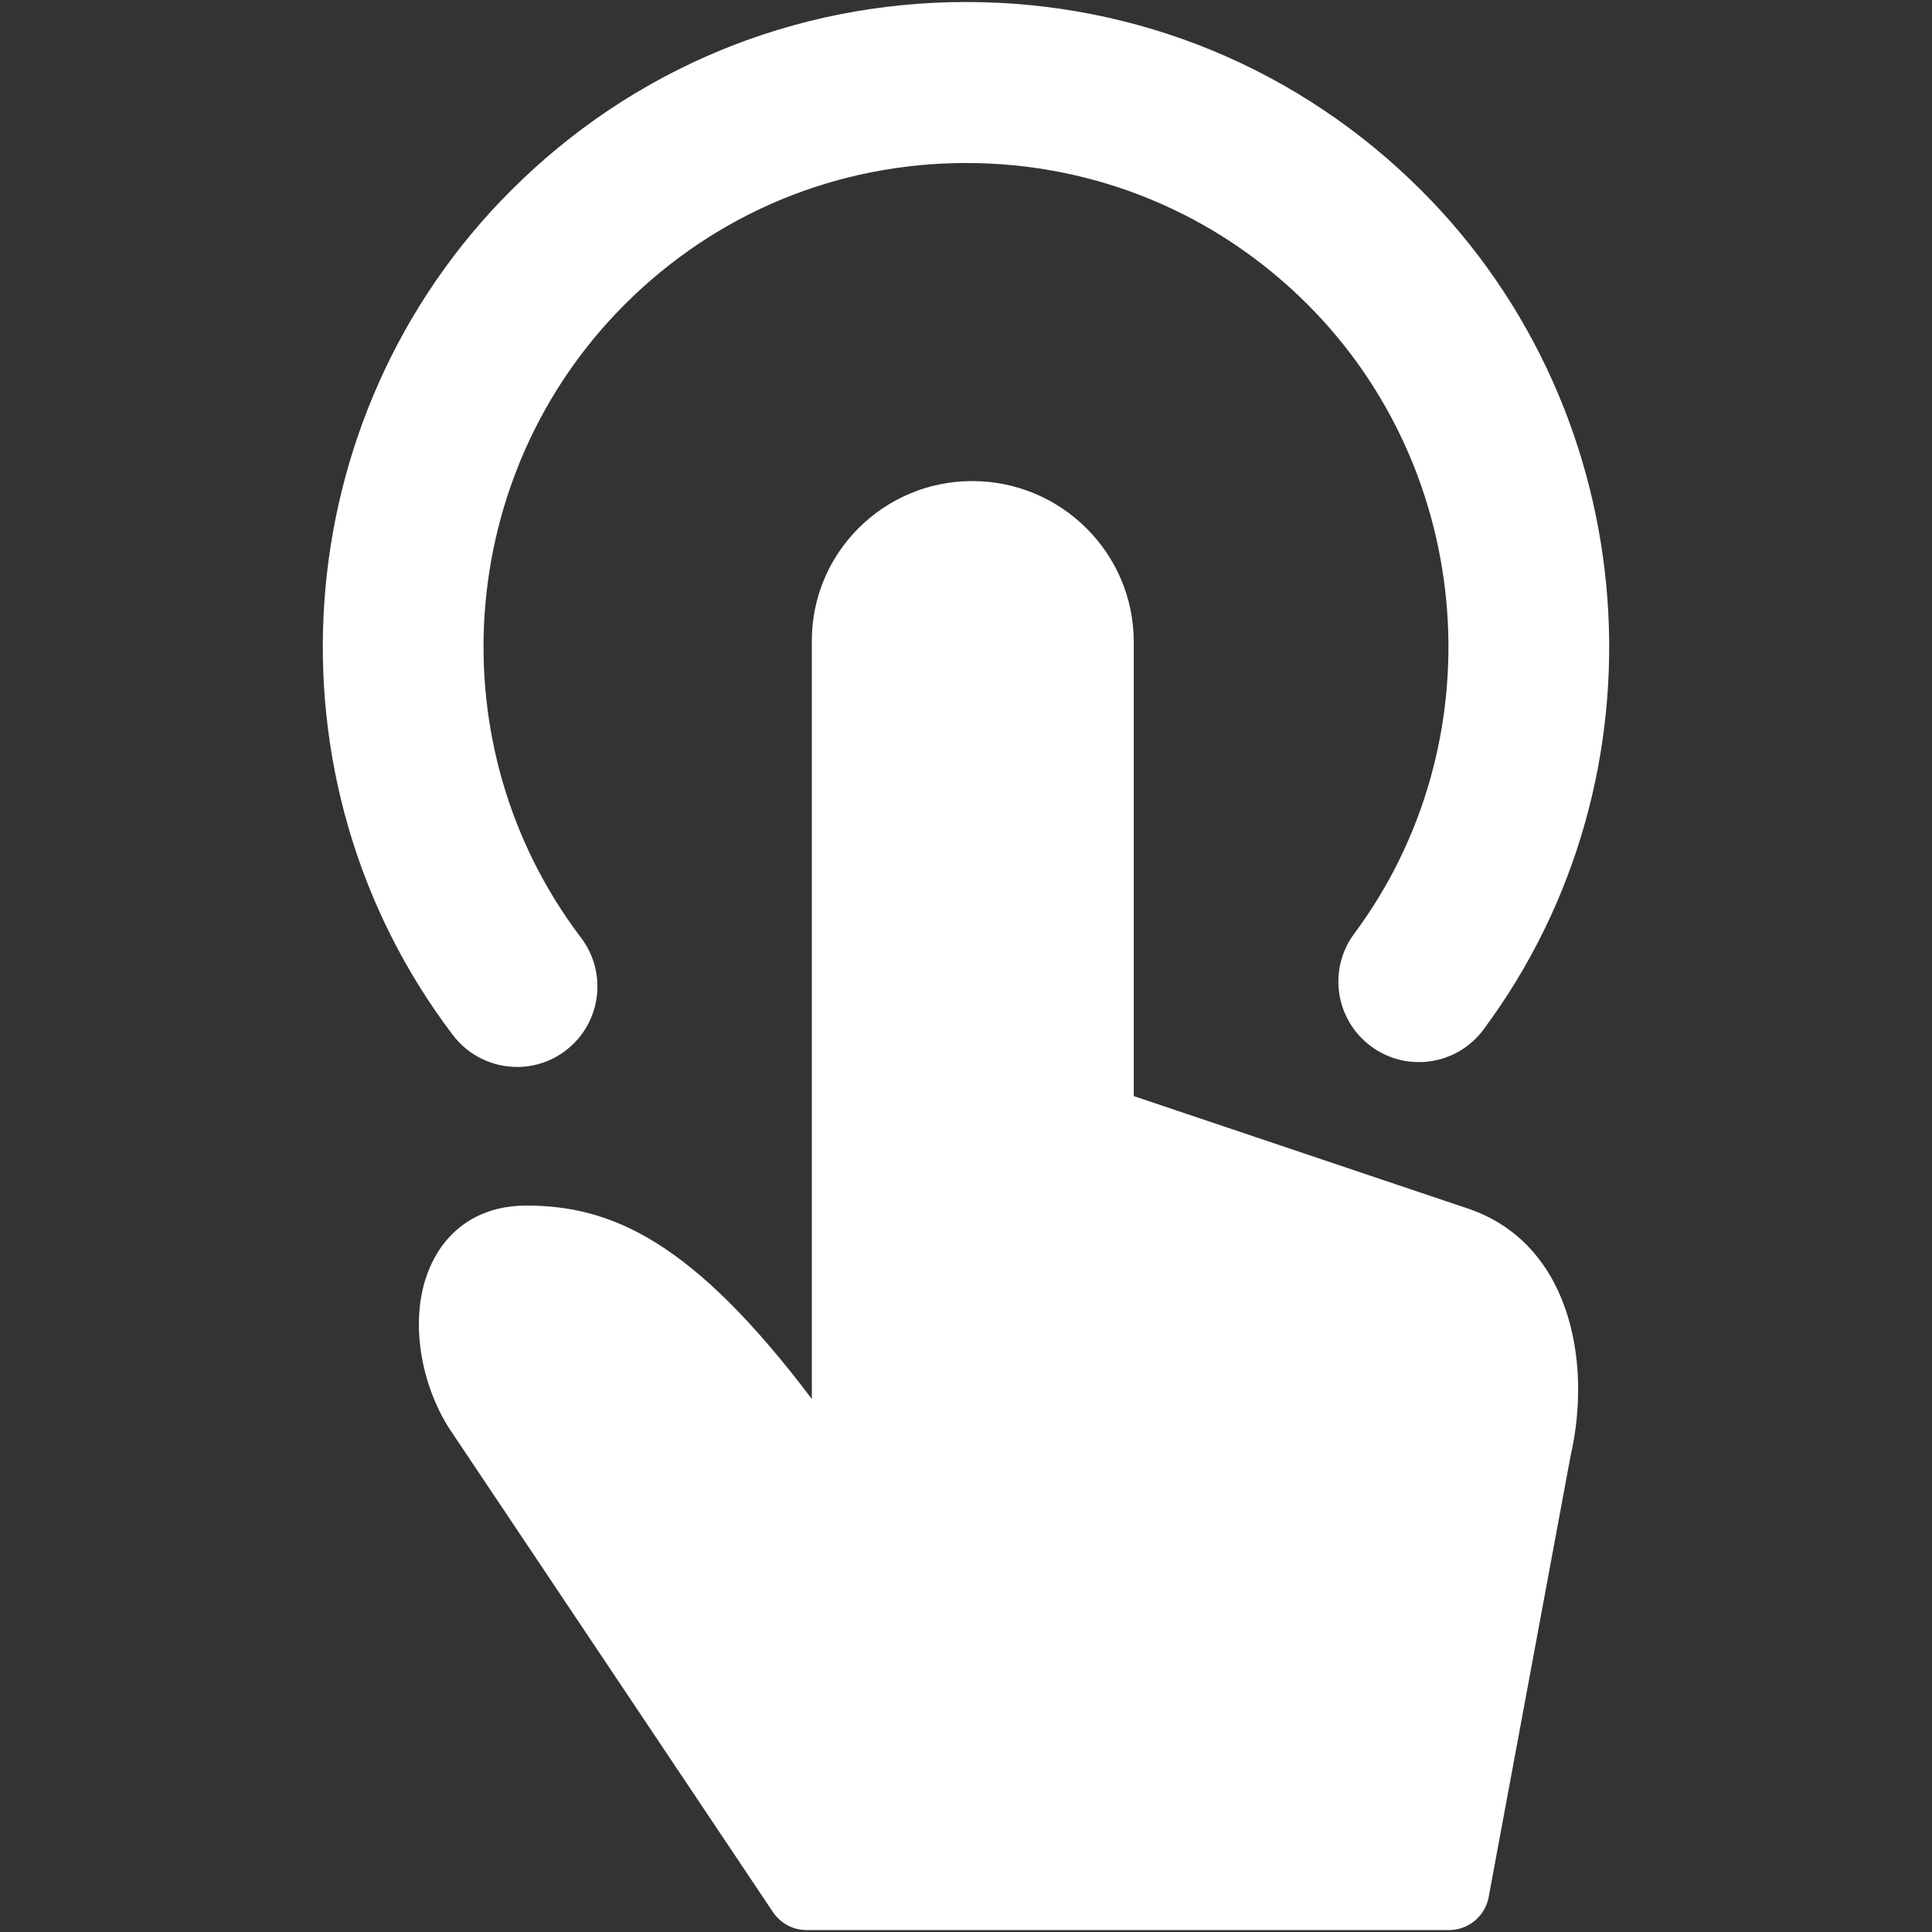 <svg width="24" height="24" viewBox="0 0 24 24" fill="none" xmlns="http://www.w3.org/2000/svg">
<rect x="0" y="0" width="24" height="24" fill="#333333" stroke="none"/>
<path fill-rule="evenodd" clip-rule="evenodd" d="M12.003 0.025C14.139 0.025 16.148 0.856 17.659 2.368C20.444 5.152 20.775 9.635 18.428 12.79C18.099 13.234 17.472 13.326 17.029 12.996C16.586 12.666 16.494 12.04 16.823 11.598C18.582 9.231 18.333 5.872 16.244 3.783C15.111 2.649 13.605 2.025 12.002 2.025C10.399 2.025 8.893 2.649 7.76 3.783C5.648 5.895 5.415 9.275 7.218 11.649C7.552 12.09 7.466 12.716 7.027 13.05C6.847 13.188 6.634 13.254 6.423 13.254C6.121 13.254 5.823 13.117 5.626 12.858C3.222 9.693 3.531 5.183 6.346 2.368C7.856 0.857 9.865 0.025 12.002 0.025H12.003ZM10.085 7.958C10.085 6.865 10.978 5.976 12.077 5.976C13.184 5.976 14.085 6.872 14.084 7.976V13.616L18.202 15.002C19.491 15.414 19.785 16.891 19.51 18.087L18.493 23.565C18.449 23.803 18.242 23.976 18.002 23.976H10.018C9.851 23.976 9.695 23.891 9.602 23.753L5.586 17.753C5.221 17.193 5.04 16.287 5.396 15.629C5.624 15.207 6.029 14.976 6.536 14.976C7.595 14.976 8.601 15.412 10.085 17.379V7.958Z" fill="white"/>
</svg>
